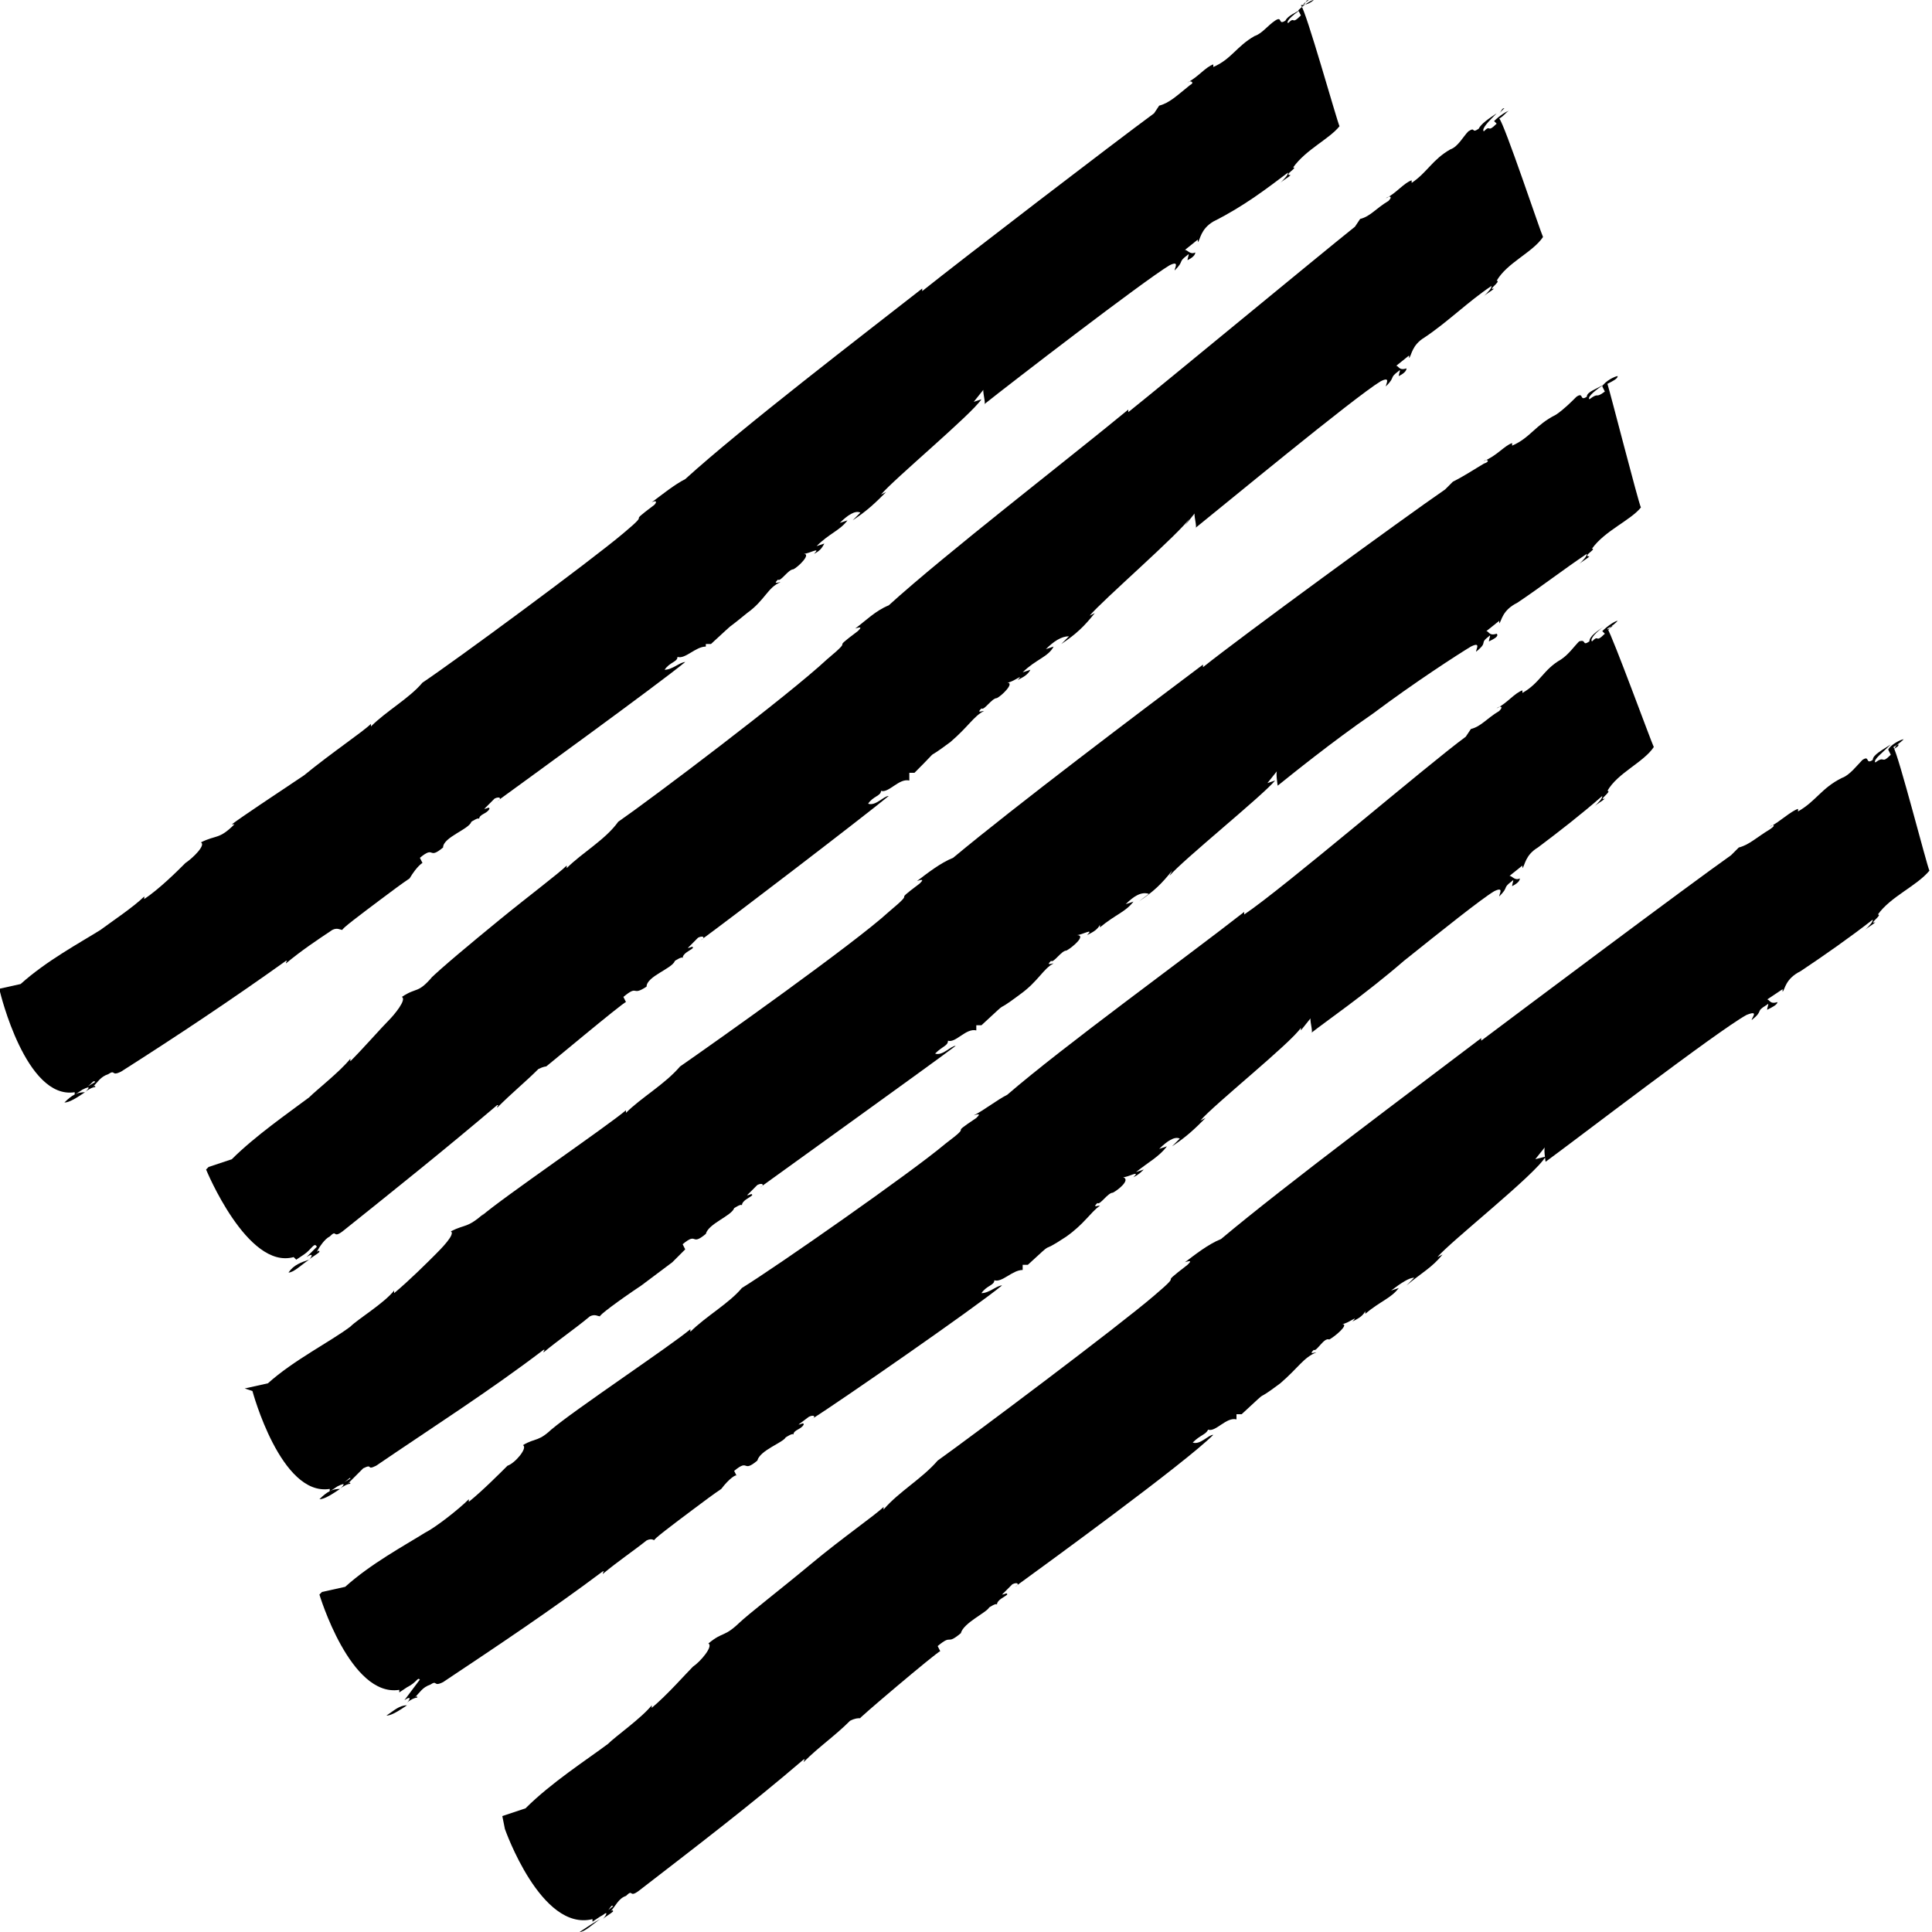 <svg xmlns="http://www.w3.org/2000/svg" viewBox="0 0 75 75" style="enable-background:new 0 0 75 75;" xml:space="preserve"><g>	<path d="M2.5,42.8c0.2,0,0.5-0.2,0.8-0.4C3,42.4,2.8,42.5,2.5,42.8z"></path>	<path d="M50.8,0c-0.1,0-0.1,0.1-0.2,0.2C50.6,0.1,50.7,0.1,50.8,0z"></path>	<path d="M16.4,33.5l-0.1-0.2c0.6-0.5,0.3,0.1,0.9-0.4c0-0.4,1-0.7,1.1-1c0,0,0.3-0.2,0.3-0.1c0-0.2,0.3-0.2,0.4-0.4  c0-0.1-0.1,0-0.2,0l0.4-0.4c0.2-0.1,0.3,0,0.1,0.1c1.1-0.8,6.2-4.5,7.3-5.4c-0.2,0-0.5,0.3-0.8,0.3c0.2-0.3,0.5-0.3,0.5-0.5  c0.3,0.1,0.7-0.4,1.1-0.4V25l0.2,0c1.2-1.1,0.3-0.3,1.4-1.2c0.7-0.5,0.8-1,1.3-1.2c-0.1,0-0.3,0.1-0.1-0.1c0.1,0.1,0.4-0.4,0.6-0.4  c0.2-0.1,0.7-0.6,0.4-0.6c0.2,0,0.7-0.3,0.4,0c0.2-0.1,0.3-0.2,0.4-0.4l-0.3,0.1c0.5-0.5,0.9-0.6,1.2-1l-0.3,0.1  c0.3-0.3,0.6-0.5,0.8-0.4l-0.3,0.3c0.6-0.4,0.9-0.7,1.3-1.1l-0.2,0.1c0.5-0.6,3.5-3.1,3.9-3.7l-0.3,0.1l0.4-0.5  c-0.1,0,0.1,0.6,0,0.6c1-0.8,6.2-4.8,7.2-5.4c0.4-0.2,0.2,0.1,0.2,0.2c0.4-0.4,0.1-0.3,0.5-0.6c0.1-0.1,0,0.1,0,0.2  c0.2-0.1,0.3-0.2,0.3-0.3c-0.2,0.1-0.3-0.1-0.4-0.1l0.5-0.4l0,0.1c0.1-0.1,0.1-0.5,0.6-0.8C48.3,8,49.2,7.3,50,6.7  c0,0.1-0.1,0.2-0.3,0.4c0.1-0.1,0.3-0.2,0.4-0.3c-0.3,0,0.3-0.3,0.1-0.3c0.5-0.7,1.4-1.1,1.8-1.6c-0.1-0.2-1.3-4.5-1.5-4.7  C50.8,0.2,51,0,51,0c-0.1,0-0.4,0.2-0.6,0.4l0.1,0.2c-0.4,0.4-0.2,0-0.5,0.3c-0.1-0.1,0.3-0.4,0.6-0.6c-0.3,0.2-0.6,0.3-0.7,0.5  c-0.3,0.2-0.1-0.2-0.4,0C49.2,1,49,1.3,48.7,1.4v0c-0.7,0.4-0.9,0.9-1.6,1.2l0-0.1c-0.3,0.1-0.6,0.5-1,0.7c0.1-0.1,0.3,0,0.1,0.1  C45.7,3.7,45.4,4,45,4.1l-0.2,0.3c-1.5,1.1-7.5,5.7-9,6.9l0-0.1c-2.3,1.8-7,5.4-9.2,7.4c-0.4,0.2-0.9,0.6-1.3,0.9  c0.2-0.1,0.2,0,0.1,0.1c-1.2,0.9,0,0.1-1.2,1.1c-1.3,1.1-6.6,5-7.8,5.8c-0.5,0.6-1.4,1.1-2,1.7l0-0.1c-0.3,0.3-1.5,1.1-2.6,2  c-1.2,0.8-2.4,1.6-2.8,1.9l0.1,0c-0.6,0.6-0.7,0.4-1.3,0.7c0.2,0.1-0.3,0.6-0.6,0.8l0,0c-0.3,0.3-1,1-1.6,1.4l0-0.1  c-0.4,0.4-1.3,1-1.7,1.3c-0.8,0.5-2.1,1.2-3.1,2.1l-0.9,0.2L0,38.5c0,0,1,4.2,2.9,3.9l0,0.1l0.3-0.2c0.4-0.2,0.4-0.4,0.5-0.3  l-0.5,0.3c0.4-0.2,0.2,0,0.1,0.1c0.1-0.1,0.3-0.2,0.4-0.2c0-0.1-0.1,0-0.1,0c0.2-0.2,0.3-0.4,0.6-0.5c0.3-0.2,0.1,0.1,0.5-0.1  c2.2-1.4,4.3-2.8,6.4-4.3c0.1,0,0,0,0,0.1c0.6-0.5,1.2-0.9,1.8-1.3c0.2-0.1,0.3,0,0.4,0c-0.1,0,0.7-0.6,1.5-1.2  c0.4-0.3,0.8-0.6,1.1-0.8C16.2,33.6,16.4,33.5,16.4,33.5L16.4,33.5z"></path>	<path d="M11.2,49.4c0.2,0,0.5-0.3,0.8-0.5C11.7,49,11.4,49.1,11.2,49.4z"></path>	<path d="M12,48.9L12,48.9L12,48.9z"></path>	<path d="M58.4,4.2c-0.1,0-0.1,0.1-0.2,0.2C58.2,4.4,58.3,4.3,58.4,4.2z"></path>	<path d="M24.3,38.9l-0.1-0.2c0.6-0.5,0.3,0,0.9-0.4c0-0.4,1-0.7,1.1-1c0,0,0.3-0.2,0.3-0.1c0-0.2,0.3-0.3,0.4-0.4  c0-0.1-0.1,0-0.2,0l0.4-0.4c0.2-0.1,0.3,0,0.1,0.1c1.1-0.8,6.2-4.7,7.3-5.6c-0.2,0-0.5,0.4-0.8,0.3c0.2-0.3,0.5-0.3,0.5-0.5  c0.3,0.1,0.7-0.5,1.1-0.4V30l0.2,0c1.2-1.2,0.2-0.3,1.4-1.2c0.7-0.6,0.9-1,1.3-1.2c-0.1,0-0.3,0.1-0.1-0.1c0.1,0.1,0.4-0.4,0.6-0.4  c0.2-0.1,0.7-0.6,0.4-0.6c0.2,0,0.7-0.4,0.4-0.1c0.2-0.1,0.4-0.2,0.5-0.4l-0.3,0.1c0.5-0.5,1-0.6,1.2-1l-0.3,0.1  c0.3-0.3,0.6-0.5,0.9-0.5l-0.3,0.3c0.6-0.4,0.9-0.7,1.3-1.2l-0.2,0.1c0.5-0.6,3.5-3.2,3.9-3.8L46,20.4l0.4-0.5  c-0.1,0,0.1,0.6,0,0.6c1-0.8,6.2-5.1,7.2-5.7c0.4-0.2,0.2,0.1,0.2,0.2c0.4-0.4,0.1-0.3,0.5-0.6c0.1-0.1,0,0.1,0,0.2  c0.2-0.1,0.3-0.2,0.3-0.3c-0.3,0.1-0.3-0.1-0.4-0.1l0.5-0.4l0,0.1c0.1-0.1,0.1-0.5,0.6-0.8c0.9-0.6,1.7-1.4,2.6-2  c0,0.1-0.1,0.2-0.3,0.4c0.1-0.1,0.3-0.2,0.4-0.3c-0.3,0.1,0.3-0.3,0.1-0.3c0.4-0.7,1.4-1.1,1.8-1.7c-0.1-0.2-1.5-4.4-1.7-4.6  c0.2-0.1,0.3-0.3,0.4-0.3c-0.1,0-0.4,0.2-0.6,0.4l0.1,0.1c-0.4,0.4-0.2,0-0.5,0.3c-0.1-0.1,0.2-0.4,0.5-0.7  c-0.3,0.2-0.6,0.4-0.7,0.6c-0.3,0.2-0.1-0.1-0.4,0.1c-0.2,0.2-0.4,0.6-0.7,0.7v0c-0.7,0.4-0.9,0.9-1.5,1.3l0-0.1  c-0.3,0.1-0.6,0.5-1,0.7c0.1-0.1,0.3-0.1,0.1,0.1c-0.5,0.3-0.7,0.6-1.1,0.7l-0.2,0.3c-1.5,1.2-7.3,6-8.8,7.2l0-0.1  c-2.3,1.9-7.1,5.6-9.3,7.6c-0.5,0.2-0.9,0.6-1.3,0.9c0.3-0.1,0.2,0,0.1,0.1c-1.2,0.9,0,0.1-1.2,1.1C30.6,27,25.3,31,24,31.9  c-0.5,0.7-1.4,1.2-2,1.8l0-0.1c-0.3,0.3-1.5,1.2-2.6,2.1c-1.1,0.9-2.3,1.9-2.7,2.3l0.1-0.1c-0.6,0.7-0.6,0.4-1.2,0.8  c0.2,0.1-0.3,0.7-0.5,0.9l0,0c-0.3,0.3-1,1.1-1.5,1.6l0-0.1c-0.4,0.5-1.3,1.2-1.6,1.5c-0.8,0.6-2.1,1.5-3,2.4l-0.9,0.3l-0.1,0.1  c0,0,1.6,3.9,3.4,3.4l0.1,0.1l0.3-0.2c0.3-0.2,0.4-0.5,0.5-0.3l-0.4,0.4c0.3-0.2,0.2,0,0.1,0.1c0.1-0.1,0.3-0.2,0.4-0.3  c0-0.1-0.1,0-0.1,0c0.1-0.2,0.3-0.5,0.5-0.6c0.3-0.3,0.1,0.1,0.5-0.2c2-1.6,4-3.2,6-4.9c0.1,0,0,0,0,0.1c0.6-0.6,1.1-1,1.6-1.5  c0.2-0.1,0.3-0.1,0.3-0.1C21.1,41.5,24.2,38.9,24.3,38.9L24.3,38.9z"></path>	<path d="M12.4,58.2c0.2,0,0.5-0.2,0.8-0.4C12.9,57.8,12.7,57.9,12.4,58.2z"></path>	<path d="M13.2,57.8L13.2,57.8L13.2,57.8z"></path>	<path d="M62.6,14.7c-0.1,0-0.1,0.1-0.2,0.2C62.5,14.8,62.6,14.7,62.6,14.7z"></path>	<path d="M26.6,48.5l-0.1-0.2c0.6-0.5,0.3,0.1,0.9-0.4c0.1-0.4,1-0.7,1.1-1c0,0,0.3-0.2,0.3-0.1c0-0.2,0.3-0.3,0.4-0.4  c0-0.1-0.1,0-0.2,0l0.4-0.4c0.2-0.1,0.3,0,0.1,0.1c1.1-0.8,6.4-4.6,7.6-5.5c-0.2,0-0.5,0.4-0.8,0.3c0.3-0.3,0.5-0.3,0.5-0.5  c0.3,0.1,0.7-0.5,1.1-0.4v-0.2l0.2,0c1.3-1.2,0.3-0.3,1.5-1.2c0.7-0.5,0.9-1,1.3-1.2c-0.1,0-0.3,0.1-0.1-0.1  c0.1,0.1,0.4-0.4,0.6-0.4c0.2-0.1,0.8-0.6,0.4-0.6c0.2,0,0.7-0.3,0.4,0c0.2-0.1,0.4-0.2,0.5-0.4L42.7,36c0.6-0.5,1-0.6,1.3-1  l-0.3,0.1c0.3-0.3,0.6-0.5,0.9-0.4L44.2,35c0.6-0.4,0.9-0.7,1.3-1.2L45.4,34c0.5-0.6,3.6-3.1,4.1-3.7l-0.3,0.1l0.4-0.5  c-0.1,0,0,0.6,0,0.6c0.5-0.4,2.1-1.7,3.7-2.8c1.6-1.2,3.3-2.3,3.8-2.6c0.4-0.2,0.2,0.1,0.2,0.2c0.5-0.4,0.1-0.3,0.5-0.6  c0.1-0.1,0,0.1,0,0.2c0.2-0.1,0.4-0.2,0.3-0.3c-0.3,0.1-0.3-0.1-0.4-0.1l0.5-0.4l0,0.1c0.1-0.1,0.1-0.5,0.7-0.8  c0.9-0.6,1.8-1.3,2.7-1.9c0,0.1-0.1,0.2-0.3,0.4c0.1-0.1,0.3-0.2,0.4-0.3c-0.3,0,0.3-0.3,0.1-0.3c0.5-0.7,1.5-1.1,1.9-1.6  c-0.1-0.2-1.2-4.5-1.3-4.8c0.2-0.1,0.4-0.2,0.4-0.3c-0.1,0-0.5,0.2-0.6,0.4l0.1,0.2c-0.4,0.3-0.2,0-0.6,0.3  c-0.1-0.1,0.3-0.4,0.6-0.6c-0.3,0.2-0.7,0.3-0.7,0.5c-0.3,0.2-0.1-0.2-0.4,0c-0.2,0.2-0.5,0.5-0.8,0.7v0c-0.8,0.4-1,0.9-1.7,1.2  l0-0.1c-0.3,0.1-0.6,0.5-1.1,0.7c0.1-0.1,0.3,0,0,0.1c-0.5,0.3-0.8,0.5-1.2,0.7l-0.3,0.3c-1.6,1.1-7.9,5.7-9.4,6.9l0-0.1  c-2.4,1.8-7.3,5.5-9.7,7.5c-0.5,0.2-1,0.6-1.4,0.9c0.3-0.1,0.2,0,0.1,0.1c-1.2,0.9,0,0.1-1.2,1.1c-1.3,1.2-6.8,5.1-8.1,6  c-0.6,0.7-1.5,1.2-2.1,1.8l0-0.1c-0.7,0.6-4.8,3.4-5.6,4.1l0.1-0.1c-0.7,0.6-0.7,0.4-1.3,0.7c0.2,0.1-0.4,0.7-0.6,0.9l0,0  c-0.3,0.3-1,1-1.6,1.5l0-0.1c-0.4,0.5-1.4,1.1-1.7,1.4c-0.8,0.6-2.2,1.3-3.2,2.2l-0.9,0.2L9.8,54c0,0,1.1,4.1,3,3.8l0,0.1l0.3-0.2  c0.4-0.2,0.5-0.4,0.5-0.3l-0.5,0.3c0.4-0.2,0.2,0,0.1,0.1c0.1-0.1,0.3-0.2,0.4-0.2c0-0.1-0.1,0-0.1,0c0.2-0.2,0.4-0.4,0.6-0.6  c0.4-0.2,0.1,0.1,0.5-0.1c2.2-1.5,4.4-2.9,6.5-4.5c0.1,0,0,0,0,0.1c0.6-0.5,1.2-0.9,1.8-1.4c0.2-0.1,0.3,0,0.4,0  c-0.1,0,0.7-0.6,1.6-1.2c0.4-0.3,0.8-0.6,1.2-0.9C26.4,48.7,26.6,48.5,26.6,48.5L26.6,48.5z"></path>	<path d="M15,66.6c0.2,0,0.5-0.2,0.8-0.4C15.5,66.2,15.3,66.4,15,66.6z"></path>	<path d="M62.6,24.3c-0.1,0-0.1,0.1-0.2,0.2C62.4,24.4,62.5,24.4,62.6,24.3z"></path>	<path d="M28.6,57.3l-0.1-0.2c0.6-0.5,0.3,0.1,0.9-0.4c0.1-0.4,1-0.7,1.1-0.9c0,0,0.3-0.2,0.3-0.1c0-0.2,0.3-0.2,0.4-0.4  c0-0.1-0.1,0-0.2,0l0.4-0.3c0.2-0.1,0.3,0,0.1,0.1c1.1-0.7,6.3-4.3,7.4-5.2c-0.2,0-0.5,0.3-0.8,0.3c0.2-0.3,0.5-0.3,0.5-0.5  c0.3,0.1,0.7-0.4,1.1-0.4v-0.2l0.2,0c1.2-1.1,0.3-0.3,1.5-1.1c0.7-0.5,0.9-0.9,1.3-1.2c-0.1,0-0.3,0.1-0.1-0.1  c0.1,0.1,0.4-0.4,0.6-0.4c0.2-0.1,0.7-0.5,0.4-0.6c0.2,0,0.7-0.3,0.4,0c0.2-0.1,0.3-0.2,0.4-0.3l-0.3,0.1c0.5-0.4,0.9-0.6,1.2-1  l-0.3,0.1c0.3-0.3,0.6-0.5,0.8-0.4l-0.3,0.3c0.6-0.4,0.9-0.7,1.3-1.1l-0.2,0.1c0.5-0.6,3.5-3,3.9-3.6L50.5,40l0.4-0.5  c-0.1,0,0.1,0.6,0,0.6c0.5-0.4,2.1-1.5,3.6-2.8c1.5-1.2,3-2.4,3.5-2.7c0.4-0.2,0.2,0.1,0.2,0.2c0.4-0.4,0.1-0.3,0.5-0.6  c0.1-0.1,0,0.1,0,0.2c0.2-0.1,0.3-0.2,0.3-0.3c-0.2,0.1-0.3-0.1-0.4-0.1l0.5-0.4l0,0.1c0.1-0.1,0.1-0.5,0.6-0.8  c0.8-0.6,1.7-1.3,2.5-2c0,0.1-0.1,0.2-0.3,0.4c0.1-0.1,0.3-0.2,0.4-0.3c-0.3,0.1,0.3-0.3,0.1-0.3c0.4-0.7,1.4-1.1,1.8-1.7  c-0.1-0.2-1.6-4.3-1.8-4.6c0.2-0.1,0.3-0.2,0.4-0.3c-0.1,0-0.4,0.2-0.6,0.4l0.1,0.1c-0.4,0.4-0.2,0-0.5,0.3  c-0.1-0.1,0.2-0.4,0.5-0.6c-0.3,0.2-0.6,0.4-0.6,0.6c-0.3,0.2-0.1-0.1-0.4,0c-0.2,0.2-0.4,0.5-0.7,0.7v0c-0.7,0.4-0.8,0.9-1.5,1.3  l0-0.1c-0.3,0.1-0.6,0.5-1,0.7c0.1-0.1,0.3-0.1,0.1,0.1c-0.5,0.3-0.7,0.6-1.1,0.7l-0.2,0.3c-1.5,1.1-7.1,5.9-8.6,6.9l0-0.1  c-2.3,1.8-7,5.2-9.2,7.1c-0.4,0.2-0.9,0.6-1.3,0.8c0.3-0.1,0.2,0,0.1,0.1c-1.2,0.8,0,0.1-1.2,1c-1.3,1.1-6.6,4.8-7.9,5.6  c-0.5,0.6-1.4,1.1-2,1.7l0-0.1c-0.7,0.6-4.6,3.2-5.4,3.9l0.1-0.1c-0.6,0.6-0.7,0.4-1.2,0.7c0.2,0.1-0.3,0.7-0.6,0.8l0,0  c-0.3,0.3-1,1-1.5,1.4l0-0.1c-0.4,0.4-1.3,1.1-1.7,1.3c-0.8,0.5-2.1,1.2-3.1,2.1l-0.9,0.2l-0.1,0.1c0,0,1.2,4,3.1,3.7l0,0.1  l0.3-0.2c0.4-0.2,0.4-0.4,0.5-0.3L15.7,66c0.3-0.2,0.2,0,0.1,0.1c0.1-0.1,0.3-0.2,0.4-0.2c0-0.1-0.1,0-0.1,0  c0.2-0.2,0.3-0.4,0.6-0.5c0.3-0.2,0.1,0.1,0.5-0.1c2.1-1.4,4.2-2.8,6.2-4.3c0.1,0,0,0,0,0.1c0.6-0.5,1.2-0.9,1.7-1.3  c0.2-0.1,0.3,0,0.3,0c-0.1,0,0.7-0.6,1.5-1.2c0.4-0.3,0.8-0.6,1.1-0.8C28.3,57.4,28.6,57.2,28.6,57.3L28.6,57.3z"></path>	<path d="M22.5,75c0.2,0,0.5-0.3,0.8-0.5C23.1,74.6,22.8,74.8,22.5,75z"></path>	<path d="M73.7,28.9c-0.1,0-0.1,0.1-0.2,0.2C73.6,29,73.7,29,73.7,28.9z"></path>	<path d="M36.5,64.1l-0.1-0.2c0.6-0.5,0.3,0,0.9-0.5c0.1-0.4,1-0.8,1.1-1c0,0,0.3-0.2,0.3-0.1c0-0.2,0.3-0.3,0.4-0.4  c0-0.1-0.1,0-0.2,0l0.4-0.4c0.2-0.1,0.3,0,0.1,0.1c1.1-0.8,6.6-4.8,7.7-5.9c-0.2,0-0.5,0.4-0.8,0.3c0.3-0.3,0.5-0.3,0.6-0.5  c0.3,0.1,0.7-0.5,1.1-0.4v-0.2l0.2,0c1.3-1.2,0.3-0.3,1.5-1.2c0.7-0.6,0.9-1,1.4-1.2c-0.1,0-0.3,0.1-0.1-0.1  c0.1,0.1,0.4-0.5,0.6-0.4c0.2-0.1,0.8-0.6,0.5-0.6c0.2,0,0.7-0.4,0.4-0.1c0.2-0.1,0.4-0.2,0.5-0.4L53,51c0.6-0.5,1-0.6,1.3-1  l-0.3,0.1c0.4-0.3,0.7-0.5,0.9-0.5l-0.3,0.3c0.6-0.5,1-0.7,1.4-1.2l-0.2,0.1c0.5-0.6,3.8-3.2,4.2-3.9l-0.4,0.1l0.4-0.5  c-0.1,0,0,0.6,0,0.6c1.1-0.8,6.7-5.1,7.8-5.7c0.5-0.2,0.2,0.1,0.2,0.2c0.5-0.4,0.1-0.3,0.6-0.6c0.1-0.1,0,0.1,0,0.2  c0.2-0.1,0.4-0.2,0.4-0.3c-0.3,0.1-0.3-0.1-0.4-0.1l0.6-0.4l0,0.1c0.1-0.1,0.1-0.5,0.7-0.8c0.9-0.6,1.9-1.3,2.8-2  c0,0.1-0.1,0.2-0.3,0.4c0.1-0.1,0.3-0.2,0.4-0.3c-0.3,0.1,0.3-0.3,0.1-0.3c0.5-0.7,1.5-1.1,2-1.7c-0.1-0.2-1.2-4.5-1.4-4.8  c0.2-0.1,0.4-0.3,0.4-0.3c-0.1,0-0.5,0.2-0.6,0.4l0.1,0.2c-0.4,0.4-0.2,0-0.6,0.3c-0.1-0.1,0.3-0.4,0.6-0.7  c-0.3,0.2-0.7,0.4-0.7,0.6c-0.3,0.2-0.1-0.2-0.4,0c-0.2,0.2-0.5,0.6-0.8,0.7v0c-0.8,0.4-1,0.9-1.7,1.3l0-0.1  c-0.3,0.1-0.7,0.5-1.1,0.7c0.1-0.1,0.3-0.1,0,0.1c-0.5,0.3-0.8,0.6-1.2,0.7l-0.3,0.3c-1.7,1.2-8.1,6-9.7,7.2l0-0.1  c-2.5,1.9-7.6,5.7-10.1,7.8c-0.5,0.2-1,0.6-1.4,0.9c0.3-0.1,0.2,0,0.1,0.1c-1.3,1,0,0.1-1.3,1.2c-1.4,1.2-7,5.4-8.4,6.4  c-0.6,0.7-1.5,1.2-2.1,1.9l0-0.1c-0.3,0.3-1.6,1.2-2.8,2.2c-1.2,1-2.5,2-2.8,2.3l0.1-0.1c-0.7,0.7-0.7,0.4-1.3,0.9  c0.2,0.1-0.3,0.7-0.6,0.9l0,0c-0.3,0.3-1,1.1-1.6,1.6l0-0.1c-0.4,0.5-1.4,1.2-1.7,1.5c-0.8,0.6-2.2,1.5-3.2,2.5l-0.9,0.3L19.6,71  c0,0,1.4,4,3.4,3.5l0,0.1l0.3-0.2c0.4-0.2,0.4-0.5,0.5-0.4l-0.5,0.4c0.4-0.3,0.2,0,0.1,0.1c0.1-0.1,0.3-0.2,0.4-0.3  c0-0.1-0.1,0-0.1,0c0.2-0.2,0.3-0.5,0.6-0.6c0.3-0.3,0.1,0.1,0.5-0.2c2.2-1.7,4.3-3.3,6.4-5.1c0.1,0,0,0,0,0.1  c0.6-0.6,1.2-1,1.8-1.6c0.2-0.1,0.3-0.1,0.4-0.1C33.1,66.9,36.4,64.1,36.5,64.1L36.5,64.1z"></path></g></svg>
